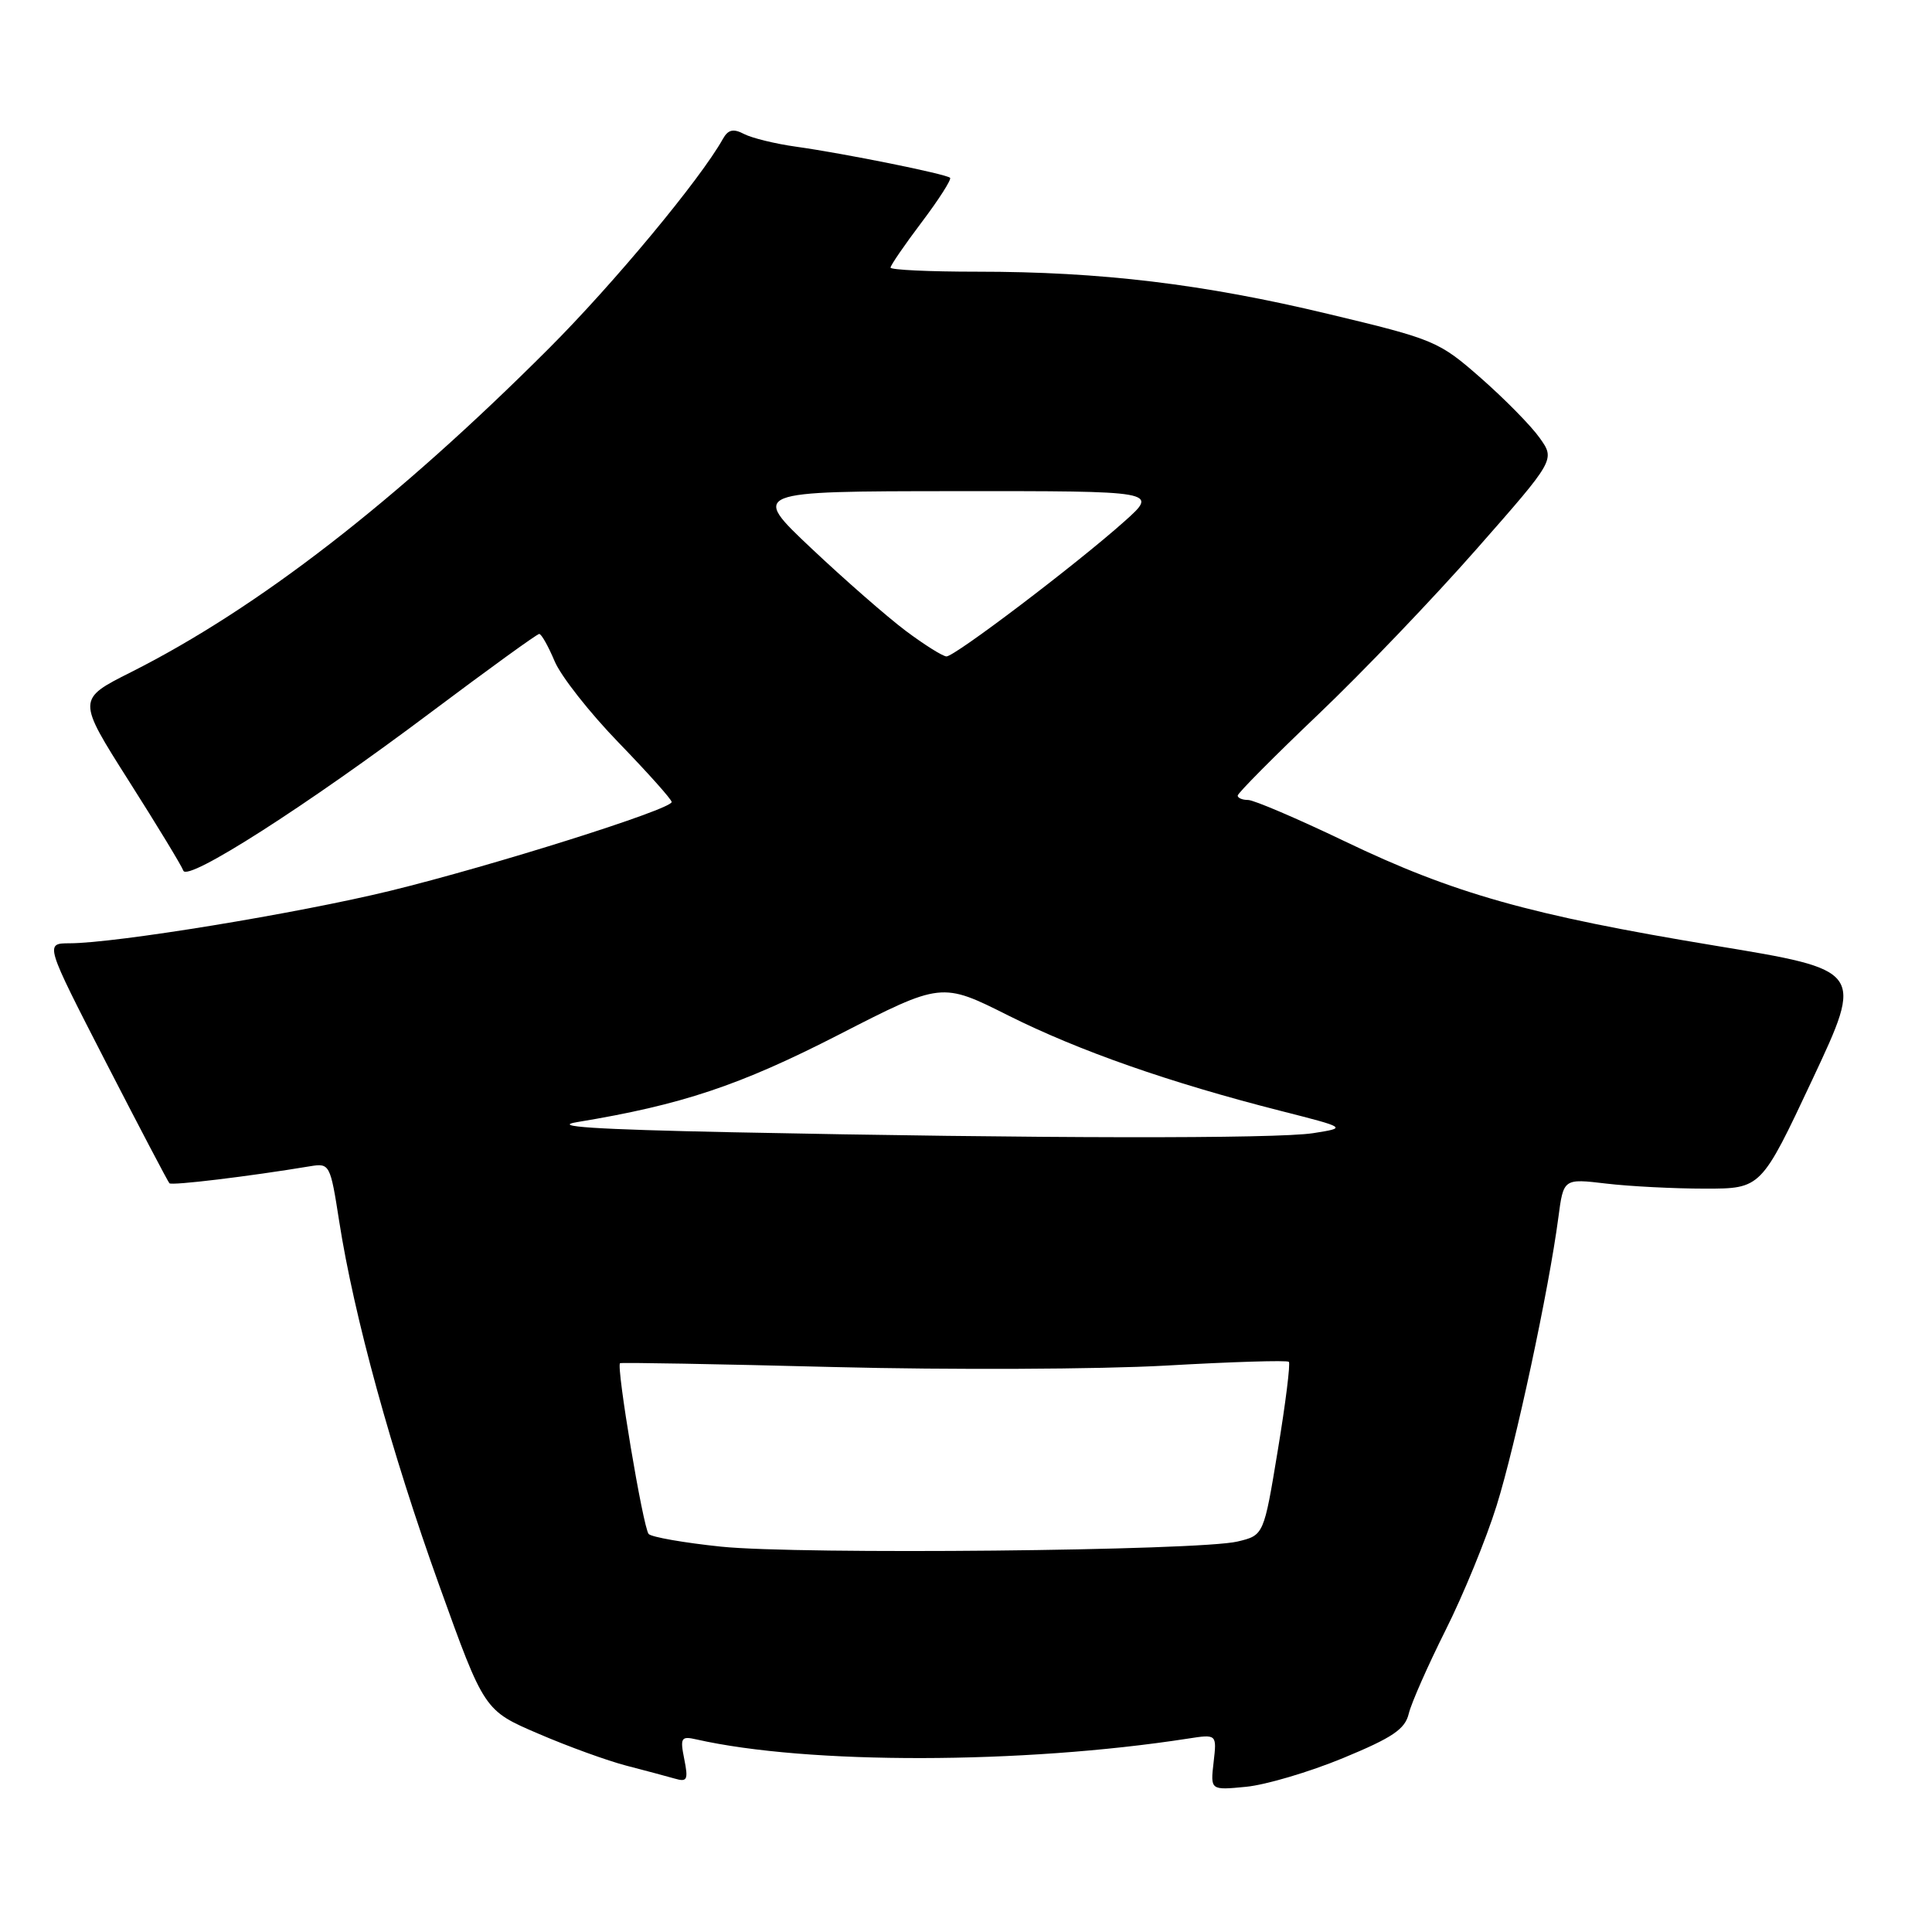 <?xml version="1.0" encoding="UTF-8" standalone="no"?>
<!DOCTYPE svg PUBLIC "-//W3C//DTD SVG 1.1//EN" "http://www.w3.org/Graphics/SVG/1.1/DTD/svg11.dtd" >
<svg xmlns="http://www.w3.org/2000/svg" xmlns:xlink="http://www.w3.org/1999/xlink" version="1.1" viewBox="0 0 256 256">
 <g >
 <path fill="currentColor"
d=" M 177.95 232.96 C 184.53 230.24 186.18 229.13 186.67 227.06 C 187.01 225.65 189.21 220.68 191.55 216.00 C 193.90 211.32 196.94 203.90 198.31 199.50 C 200.83 191.43 205.23 170.89 206.49 161.33 C 207.17 156.16 207.17 156.16 212.83 156.83 C 215.95 157.20 221.84 157.50 225.93 157.50 C 233.36 157.50 233.36 157.50 240.16 143.02 C 246.95 128.55 246.95 128.55 227.23 125.30 C 202.73 121.25 192.62 118.41 178.13 111.45 C 171.87 108.45 166.13 106.00 165.38 106.00 C 164.62 106.00 164.00 105.74 164.00 105.42 C 164.00 105.10 168.80 100.26 174.67 94.67 C 180.54 89.08 190.00 79.19 195.70 72.70 C 206.07 60.91 206.07 60.91 204.01 58.02 C 202.88 56.42 199.37 52.86 196.23 50.10 C 190.66 45.21 190.09 44.97 176.00 41.60 C 159.43 37.63 145.91 36.00 129.46 36.00 C 123.16 36.00 118.00 35.76 118.00 35.46 C 118.00 35.16 119.86 32.45 122.14 29.43 C 124.42 26.41 126.10 23.77 125.89 23.56 C 125.38 23.06 111.91 20.34 105.50 19.44 C 102.75 19.06 99.65 18.30 98.60 17.76 C 97.17 17.01 96.48 17.17 95.79 18.40 C 92.79 23.77 81.30 37.60 72.71 46.19 C 52.48 66.42 34.18 80.59 17.35 89.07 C 10.21 92.66 10.21 92.66 17.06 103.46 C 20.83 109.39 24.08 114.75 24.29 115.36 C 24.80 116.89 40.59 106.79 57.21 94.30 C 64.76 88.64 71.16 84.00 71.45 84.00 C 71.74 84.00 72.65 85.62 73.48 87.59 C 74.30 89.57 78.13 94.44 81.99 98.42 C 85.84 102.40 89.00 105.93 89.00 106.27 C 89.00 107.24 65.34 114.70 51.74 118.03 C 39.44 121.03 15.33 124.98 9.22 124.99 C 5.94 125.00 5.94 125.00 14.01 140.71 C 18.45 149.34 22.25 156.58 22.45 156.79 C 22.78 157.11 32.94 155.89 41.12 154.53 C 43.68 154.11 43.77 154.28 44.94 161.80 C 46.90 174.40 51.86 192.44 58.20 210.07 C 64.16 226.65 64.16 226.65 71.33 229.72 C 75.27 231.42 80.53 233.32 83.00 233.96 C 85.47 234.60 88.35 235.37 89.40 235.67 C 91.06 236.16 91.22 235.84 90.67 233.10 C 90.10 230.26 90.25 230.02 92.27 230.48 C 107.02 233.82 135.46 233.77 157.37 230.38 C 161.24 229.78 161.24 229.78 160.81 233.50 C 160.38 237.22 160.38 237.22 165.11 236.76 C 167.71 236.51 173.49 234.80 177.95 232.96 Z  M 95.56 204.94 C 90.64 204.43 86.31 203.67 85.95 203.26 C 85.21 202.42 81.62 180.97 82.16 180.63 C 82.35 180.52 95.10 180.74 110.50 181.14 C 125.90 181.53 145.67 181.44 154.44 180.95 C 163.20 180.45 170.56 180.22 170.78 180.45 C 171.00 180.67 170.35 185.93 169.32 192.14 C 167.46 203.43 167.46 203.43 163.98 204.26 C 158.86 205.49 105.97 206.01 95.56 204.94 Z  M 97.00 150.03 C 78.73 149.65 72.92 149.27 76.50 148.68 C 90.32 146.40 98.00 143.84 111.13 137.11 C 124.76 130.12 124.76 130.12 133.63 134.57 C 142.96 139.24 154.94 143.44 169.67 147.19 C 178.50 149.44 178.50 149.44 174.00 150.15 C 169.12 150.91 137.51 150.86 97.00 150.03 Z  M 120.00 83.58 C 117.53 81.72 111.90 76.80 107.50 72.65 C 99.50 65.10 99.50 65.10 126.50 65.08 C 153.50 65.06 153.50 65.06 149.00 69.08 C 142.64 74.76 126.50 87.00 125.41 86.98 C 124.91 86.96 122.47 85.43 120.00 83.58 Z "/>
</g>
</svg>